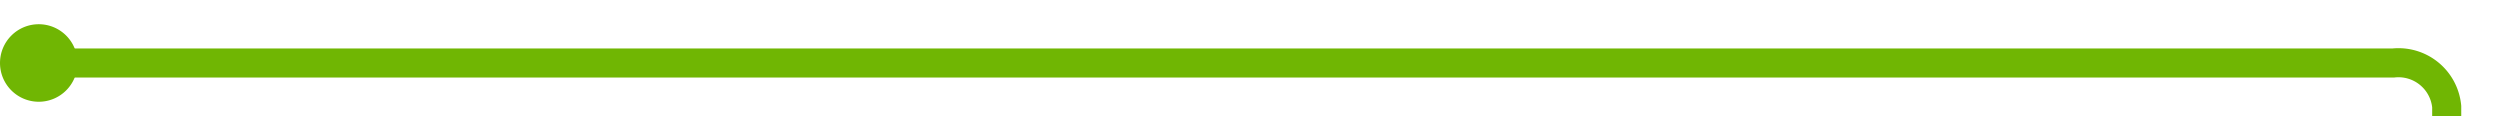 ﻿<?xml version="1.0" encoding="utf-8"?>
<svg version="1.1" xmlns:xlink="http://www.w3.org/1999/xlink" width="258px" height="12px" preserveAspectRatio="xMinYMid meet" viewBox="1779 445  258 10" xmlns="http://www.w3.org/2000/svg">
  <path d="M 1782 450.5  L 2026 450.5  A 5 5 0 0 1 2031.5 455 L 2031.5 496  A 3 3 0 0 1 2034.5 499 A 3 3 0 0 1 2031.5 502 L 2031.5 661  A 5 5 0 0 0 2036.5 666.5 L 2213 666.5  " stroke-width="3" stroke="#70b603" fill="none" />
  <path d="M 1783 446.5  A 4 4 0 0 0 1779 450.5 A 4 4 0 0 0 1783 454.5 A 4 4 0 0 0 1787 450.5 A 4 4 0 0 0 1783 446.5 Z M 2203.9 676.5  L 2216 666.5  L 2203.9 656.5  L 2208.8 666.5  L 2203.9 676.5  Z " fill-rule="nonzero" fill="#70b603" stroke="none" />
</svg>